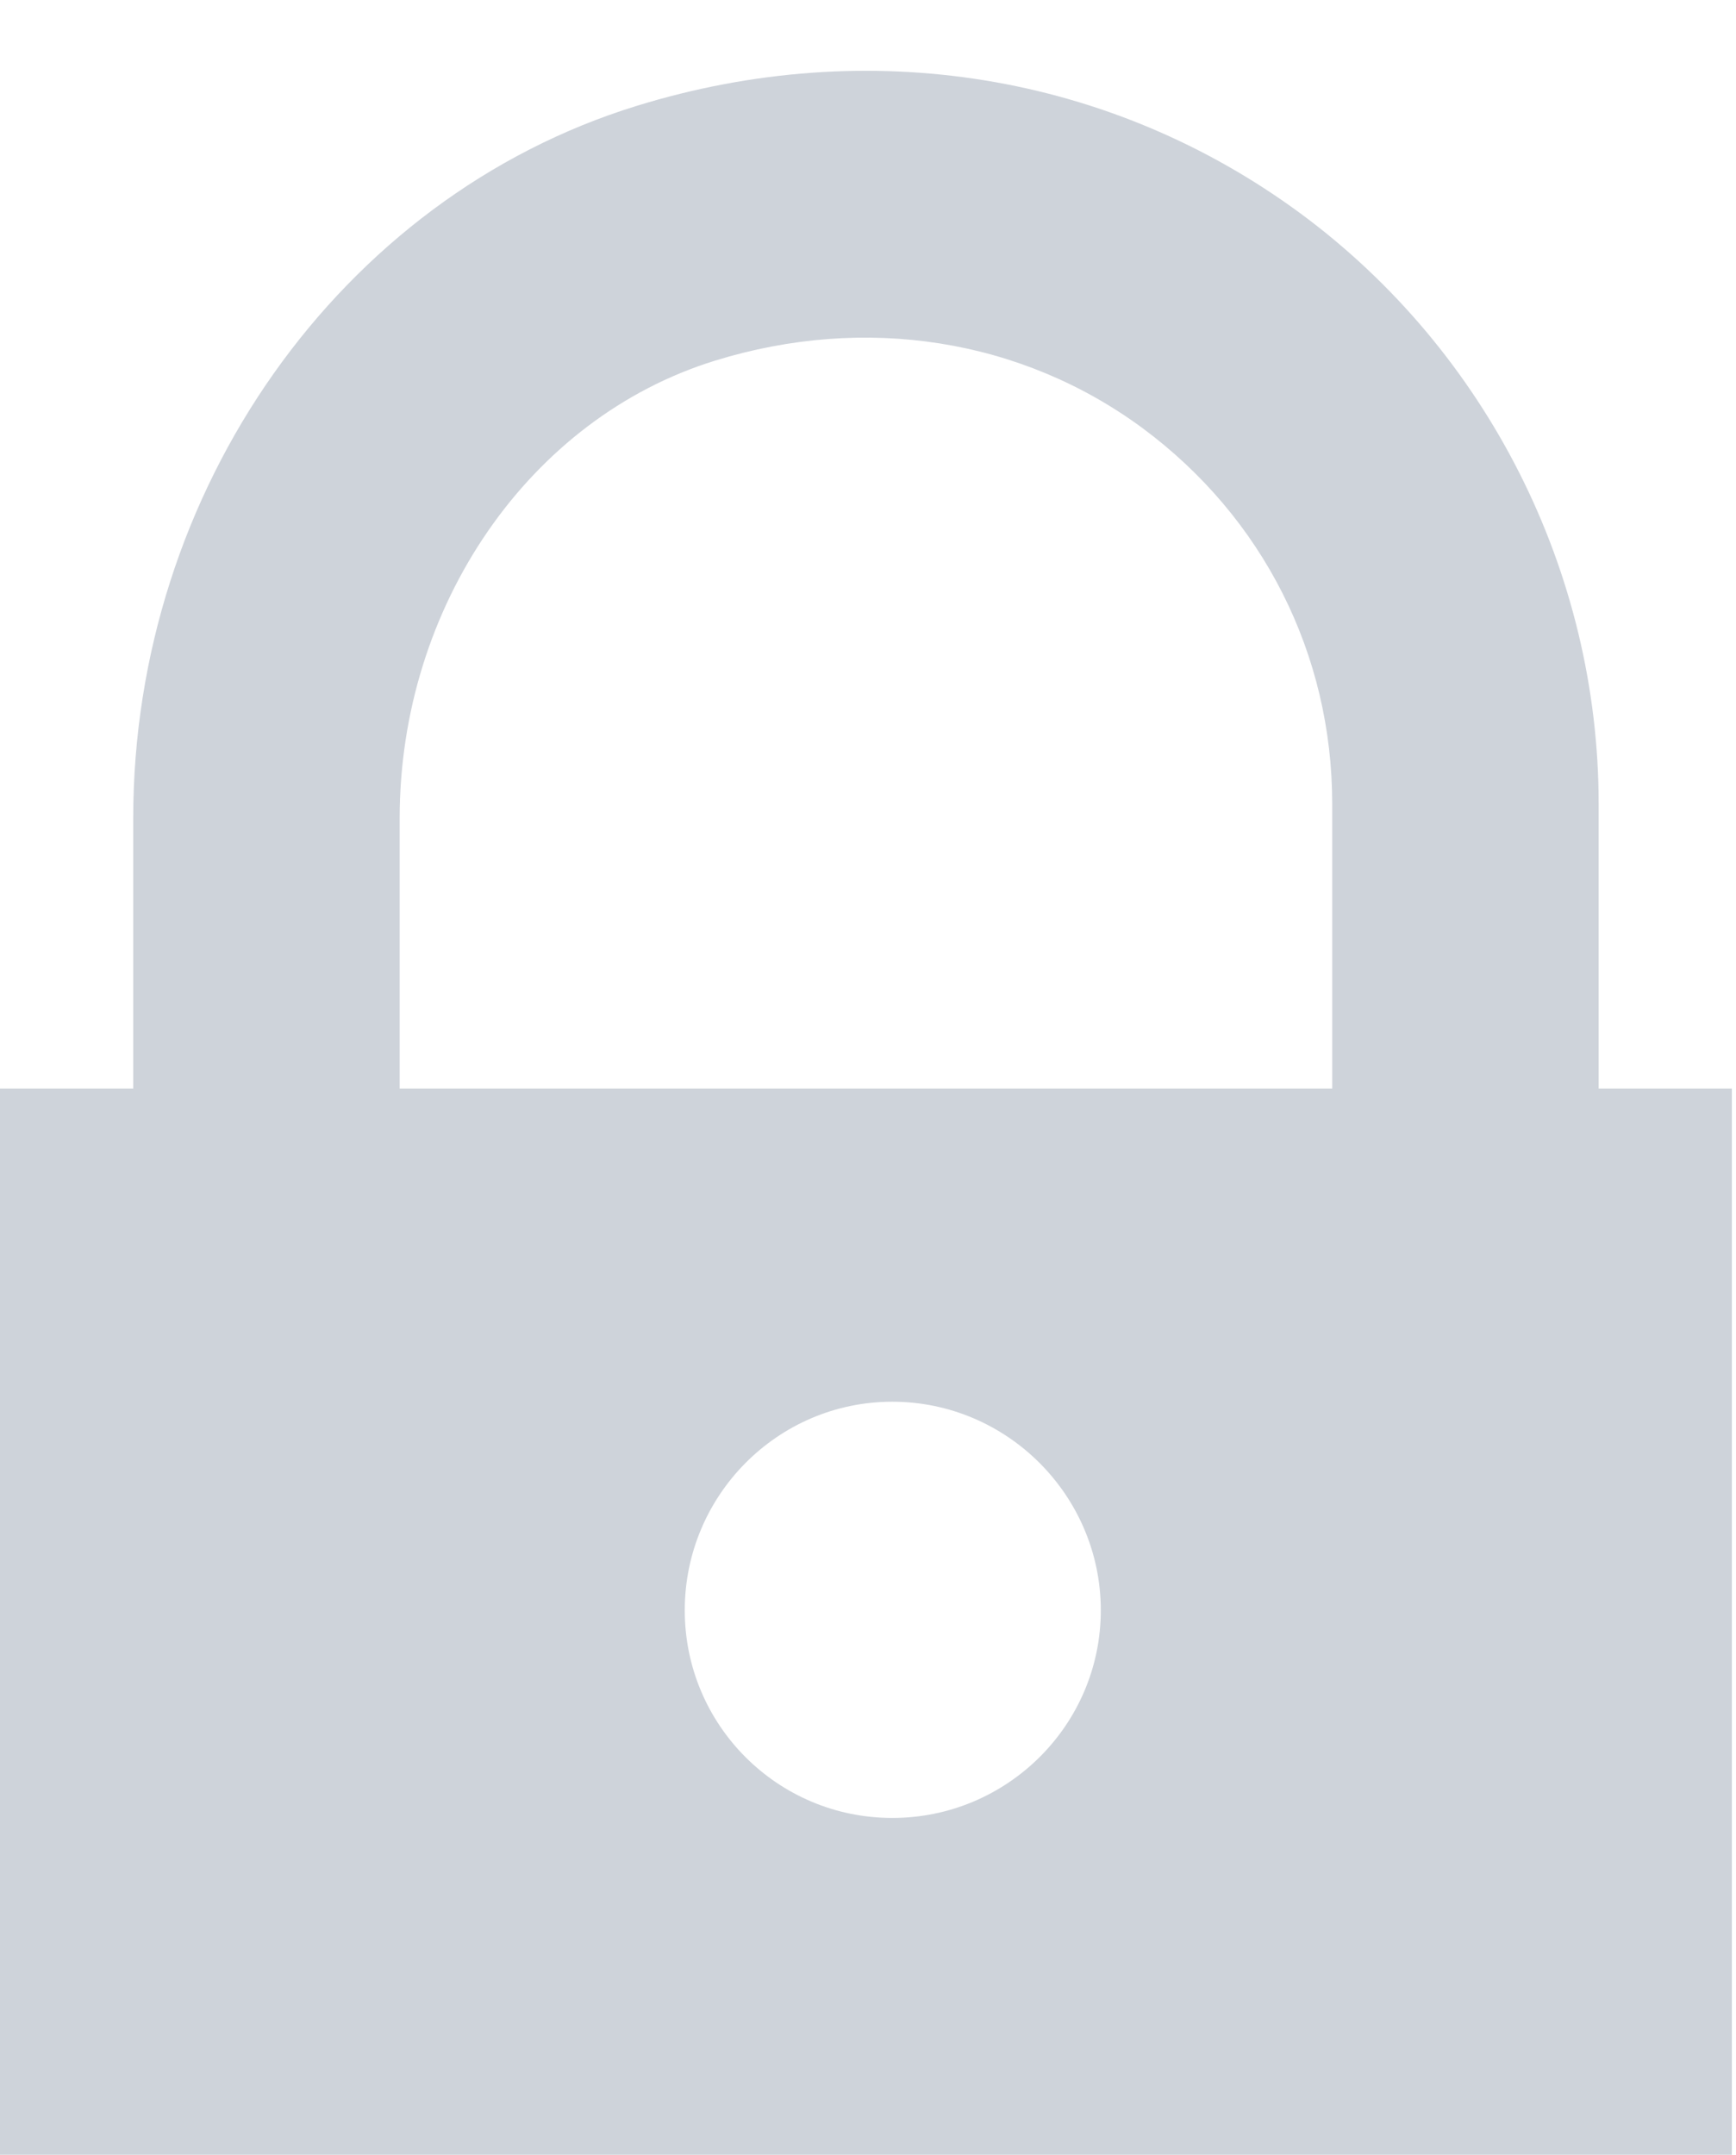 <?xml version="1.0" encoding="utf-8"?>
<!-- Generator: Adobe Illustrator 21.1.0, SVG Export Plug-In . SVG Version: 6.00 Build 0)  -->
<svg version="1.1" id="Layer_1" xmlns="http://www.w3.org/2000/svg" xmlns:xlink="http://www.w3.org/1999/xlink" x="0px" y="0px"
	 width="13.031px" height="16.167px" viewBox="0 0 13.031 16.167" enable-background="new 0 0 13.031 16.167" xml:space="preserve">
<path fill="#CED3DA" d="M12,8.167V6.031c0-1.739-0.836-3.394-2.236-4.428C8.338,0.552,6.522,0.256,4.777,0.795
	C2.554,1.481,1,3.679,1,6.14v2.027H0v8h13v-8H12z M3,6.14c0-1.592,0.974-3.004,2.367-3.434c1.13-0.349,2.3-0.164,3.209,0.506
	C9.48,3.881,10,4.908,10,6.031v2.136H3V6.14z M6.698,13.64c-0.861,0-1.558-0.697-1.558-1.558c0-0.861,0.697-1.565,1.558-1.565
	c0.861,0,1.565,0.704,1.565,1.565C8.263,12.943,7.559,13.64,6.698,13.64z"/>
</svg>
